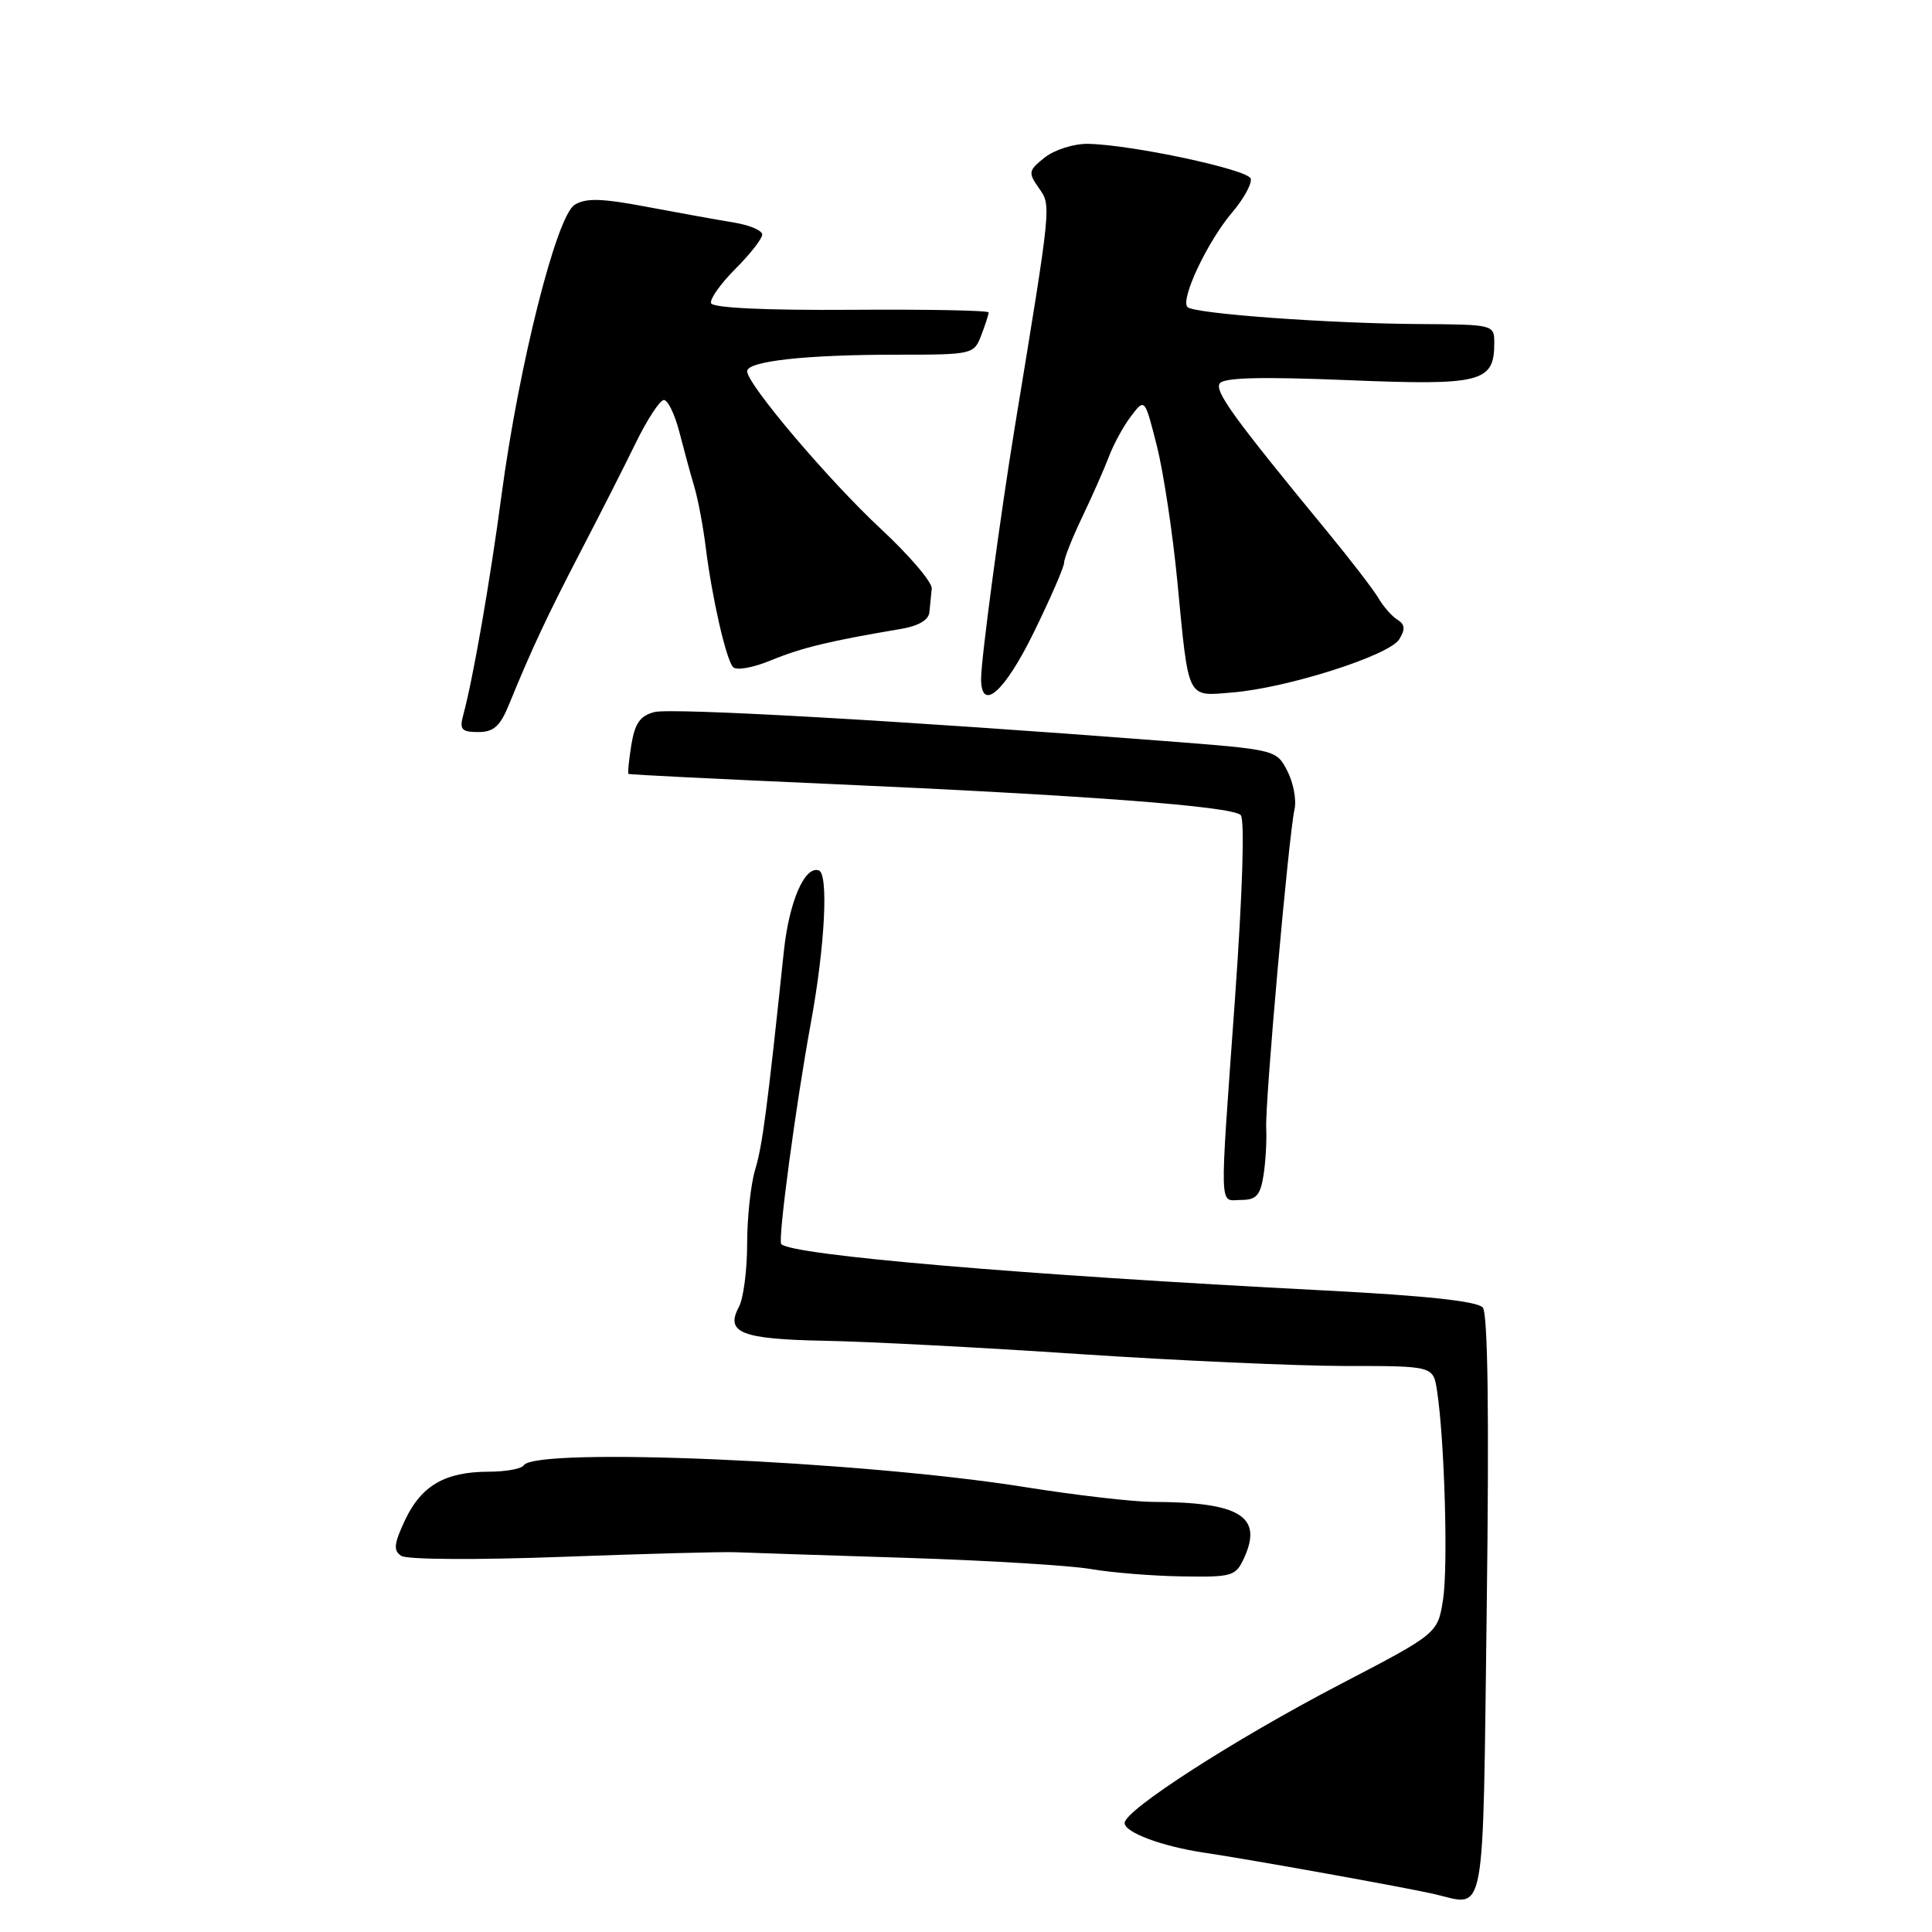 <?xml version="1.0" encoding="UTF-8" standalone="no"?>
<!DOCTYPE svg PUBLIC "-//W3C//DTD SVG 1.1//EN" "http://www.w3.org/Graphics/SVG/1.1/DTD/svg11.dtd" >
<svg xmlns="http://www.w3.org/2000/svg" xmlns:xlink="http://www.w3.org/1999/xlink" version="1.1" viewBox="0 0 256 256">
 <g >
 <path fill="currentColor"
d=" M 197.00 212.99 C 197.33 187.49 197.15 174.08 196.48 173.26 C 195.78 172.42 189.02 171.69 175.48 170.99 C 135.25 168.92 105.00 166.33 103.52 164.85 C 103.04 164.37 105.46 146.31 107.45 135.50 C 109.31 125.36 109.81 115.77 108.49 115.33 C 106.62 114.71 104.57 119.46 103.87 126.00 C 101.66 146.98 101.02 151.84 100.06 154.99 C 99.48 156.91 99.00 161.33 99.00 164.81 C 99.00 168.29 98.51 172.05 97.91 173.17 C 96.07 176.60 98.23 177.45 109.28 177.66 C 114.90 177.76 130.07 178.55 143.00 179.42 C 155.93 180.28 171.77 180.99 178.20 181.00 C 189.91 181.00 189.91 181.00 190.41 184.25 C 191.41 190.73 191.90 207.60 191.21 211.97 C 190.50 216.45 190.50 216.45 177.50 223.22 C 163.60 230.47 149.05 239.83 149.02 241.55 C 149.00 242.80 153.93 244.64 159.50 245.48 C 165.77 246.41 186.13 250.08 190.00 250.96 C 196.98 252.57 196.45 255.43 197.00 212.99 Z  M 164.87 206.39 C 167.36 200.92 164.27 199.04 152.77 199.01 C 150.17 199.00 142.52 198.12 135.77 197.04 C 114.10 193.58 70.91 191.71 69.39 194.17 C 69.11 194.63 67.00 195.01 64.69 195.01 C 58.96 195.03 55.83 196.85 53.67 201.42 C 52.19 204.57 52.10 205.45 53.17 206.16 C 53.92 206.66 63.28 206.71 74.50 206.29 C 85.50 205.88 95.85 205.60 97.50 205.68 C 99.15 205.75 109.28 206.08 120.00 206.42 C 130.72 206.76 141.75 207.43 144.50 207.90 C 147.25 208.38 152.69 208.82 156.59 208.88 C 163.31 208.99 163.74 208.87 164.87 206.39 Z  M 167.42 155.75 C 167.70 153.96 167.86 151.15 167.78 149.50 C 167.60 146.13 170.75 110.74 171.53 107.24 C 171.81 106.00 171.38 103.71 170.58 102.16 C 169.12 99.33 169.10 99.33 154.06 98.17 C 119.51 95.50 89.04 93.77 86.73 94.35 C 84.83 94.83 84.13 95.82 83.66 98.68 C 83.33 100.72 83.16 102.47 83.28 102.55 C 83.40 102.64 95.42 103.24 110.00 103.88 C 143.97 105.38 163.24 106.84 164.40 108.00 C 164.95 108.55 164.65 118.11 163.65 132.21 C 161.57 161.31 161.50 159.00 164.45 159.00 C 166.45 159.00 167.00 158.40 167.42 155.75 Z  M 67.49 93.25 C 70.39 86.13 72.52 81.58 76.95 73.05 C 79.40 68.35 82.67 61.91 84.21 58.75 C 85.75 55.59 87.44 53.00 87.97 53.00 C 88.49 53.00 89.42 54.91 90.02 57.25 C 90.62 59.59 91.51 62.85 92.00 64.50 C 92.49 66.15 93.17 69.75 93.51 72.50 C 94.33 79.12 96.18 87.28 97.12 88.38 C 97.54 88.88 99.76 88.49 102.18 87.49 C 106.21 85.83 109.97 84.92 119.25 83.36 C 121.68 82.96 123.05 82.17 123.15 81.12 C 123.24 80.23 123.38 78.83 123.46 78.00 C 123.55 77.17 120.52 73.62 116.73 70.09 C 109.83 63.68 99.00 50.91 99.00 49.19 C 99.00 47.86 106.74 47.00 118.66 47.00 C 128.89 47.00 129.06 46.96 130.02 44.43 C 130.56 43.02 131.00 41.66 131.00 41.40 C 131.00 41.13 122.80 40.98 112.78 41.05 C 101.42 41.13 94.43 40.80 94.22 40.17 C 94.04 39.62 95.49 37.58 97.45 35.62 C 99.40 33.67 101.00 31.62 101.00 31.08 C 101.00 30.54 99.31 29.82 97.25 29.49 C 95.19 29.15 90.02 28.22 85.78 27.42 C 79.73 26.27 77.64 26.21 76.14 27.14 C 73.73 28.65 68.76 48.37 66.47 65.50 C 64.94 77.01 62.68 89.99 61.38 94.75 C 60.86 96.66 61.16 97.00 63.37 97.00 C 65.44 97.00 66.28 96.23 67.49 93.25 Z  M 136.98 83.80 C 139.19 79.29 141.00 75.13 141.00 74.56 C 141.00 73.99 142.08 71.27 143.40 68.51 C 144.72 65.76 146.31 62.15 146.94 60.50 C 147.56 58.85 148.88 56.43 149.88 55.13 C 151.69 52.75 151.69 52.75 153.30 59.13 C 154.18 62.63 155.39 70.67 156.00 77.00 C 157.54 92.98 157.18 92.26 163.35 91.75 C 170.61 91.15 184.08 86.85 185.40 84.72 C 186.23 83.38 186.17 82.74 185.16 82.11 C 184.42 81.65 183.30 80.37 182.66 79.27 C 182.02 78.17 178.95 74.18 175.83 70.39 C 163.53 55.44 160.95 51.89 161.61 50.82 C 162.10 50.03 167.02 49.90 178.56 50.37 C 196.33 51.10 198.00 50.67 198.00 45.43 C 198.00 43.03 197.89 43.00 188.25 42.94 C 176.05 42.87 158.24 41.57 157.35 40.69 C 156.36 39.70 160.00 31.99 163.26 28.16 C 164.82 26.32 165.93 24.29 165.72 23.66 C 165.32 22.45 149.89 19.16 144.16 19.06 C 142.32 19.03 139.76 19.83 138.46 20.85 C 136.27 22.58 136.21 22.86 137.65 24.91 C 139.31 27.28 139.36 26.76 134.48 56.50 C 132.56 68.20 130.00 87.29 130.00 89.93 C 130.00 94.44 133.10 91.72 136.98 83.80 Z "/>
</g>
</svg>